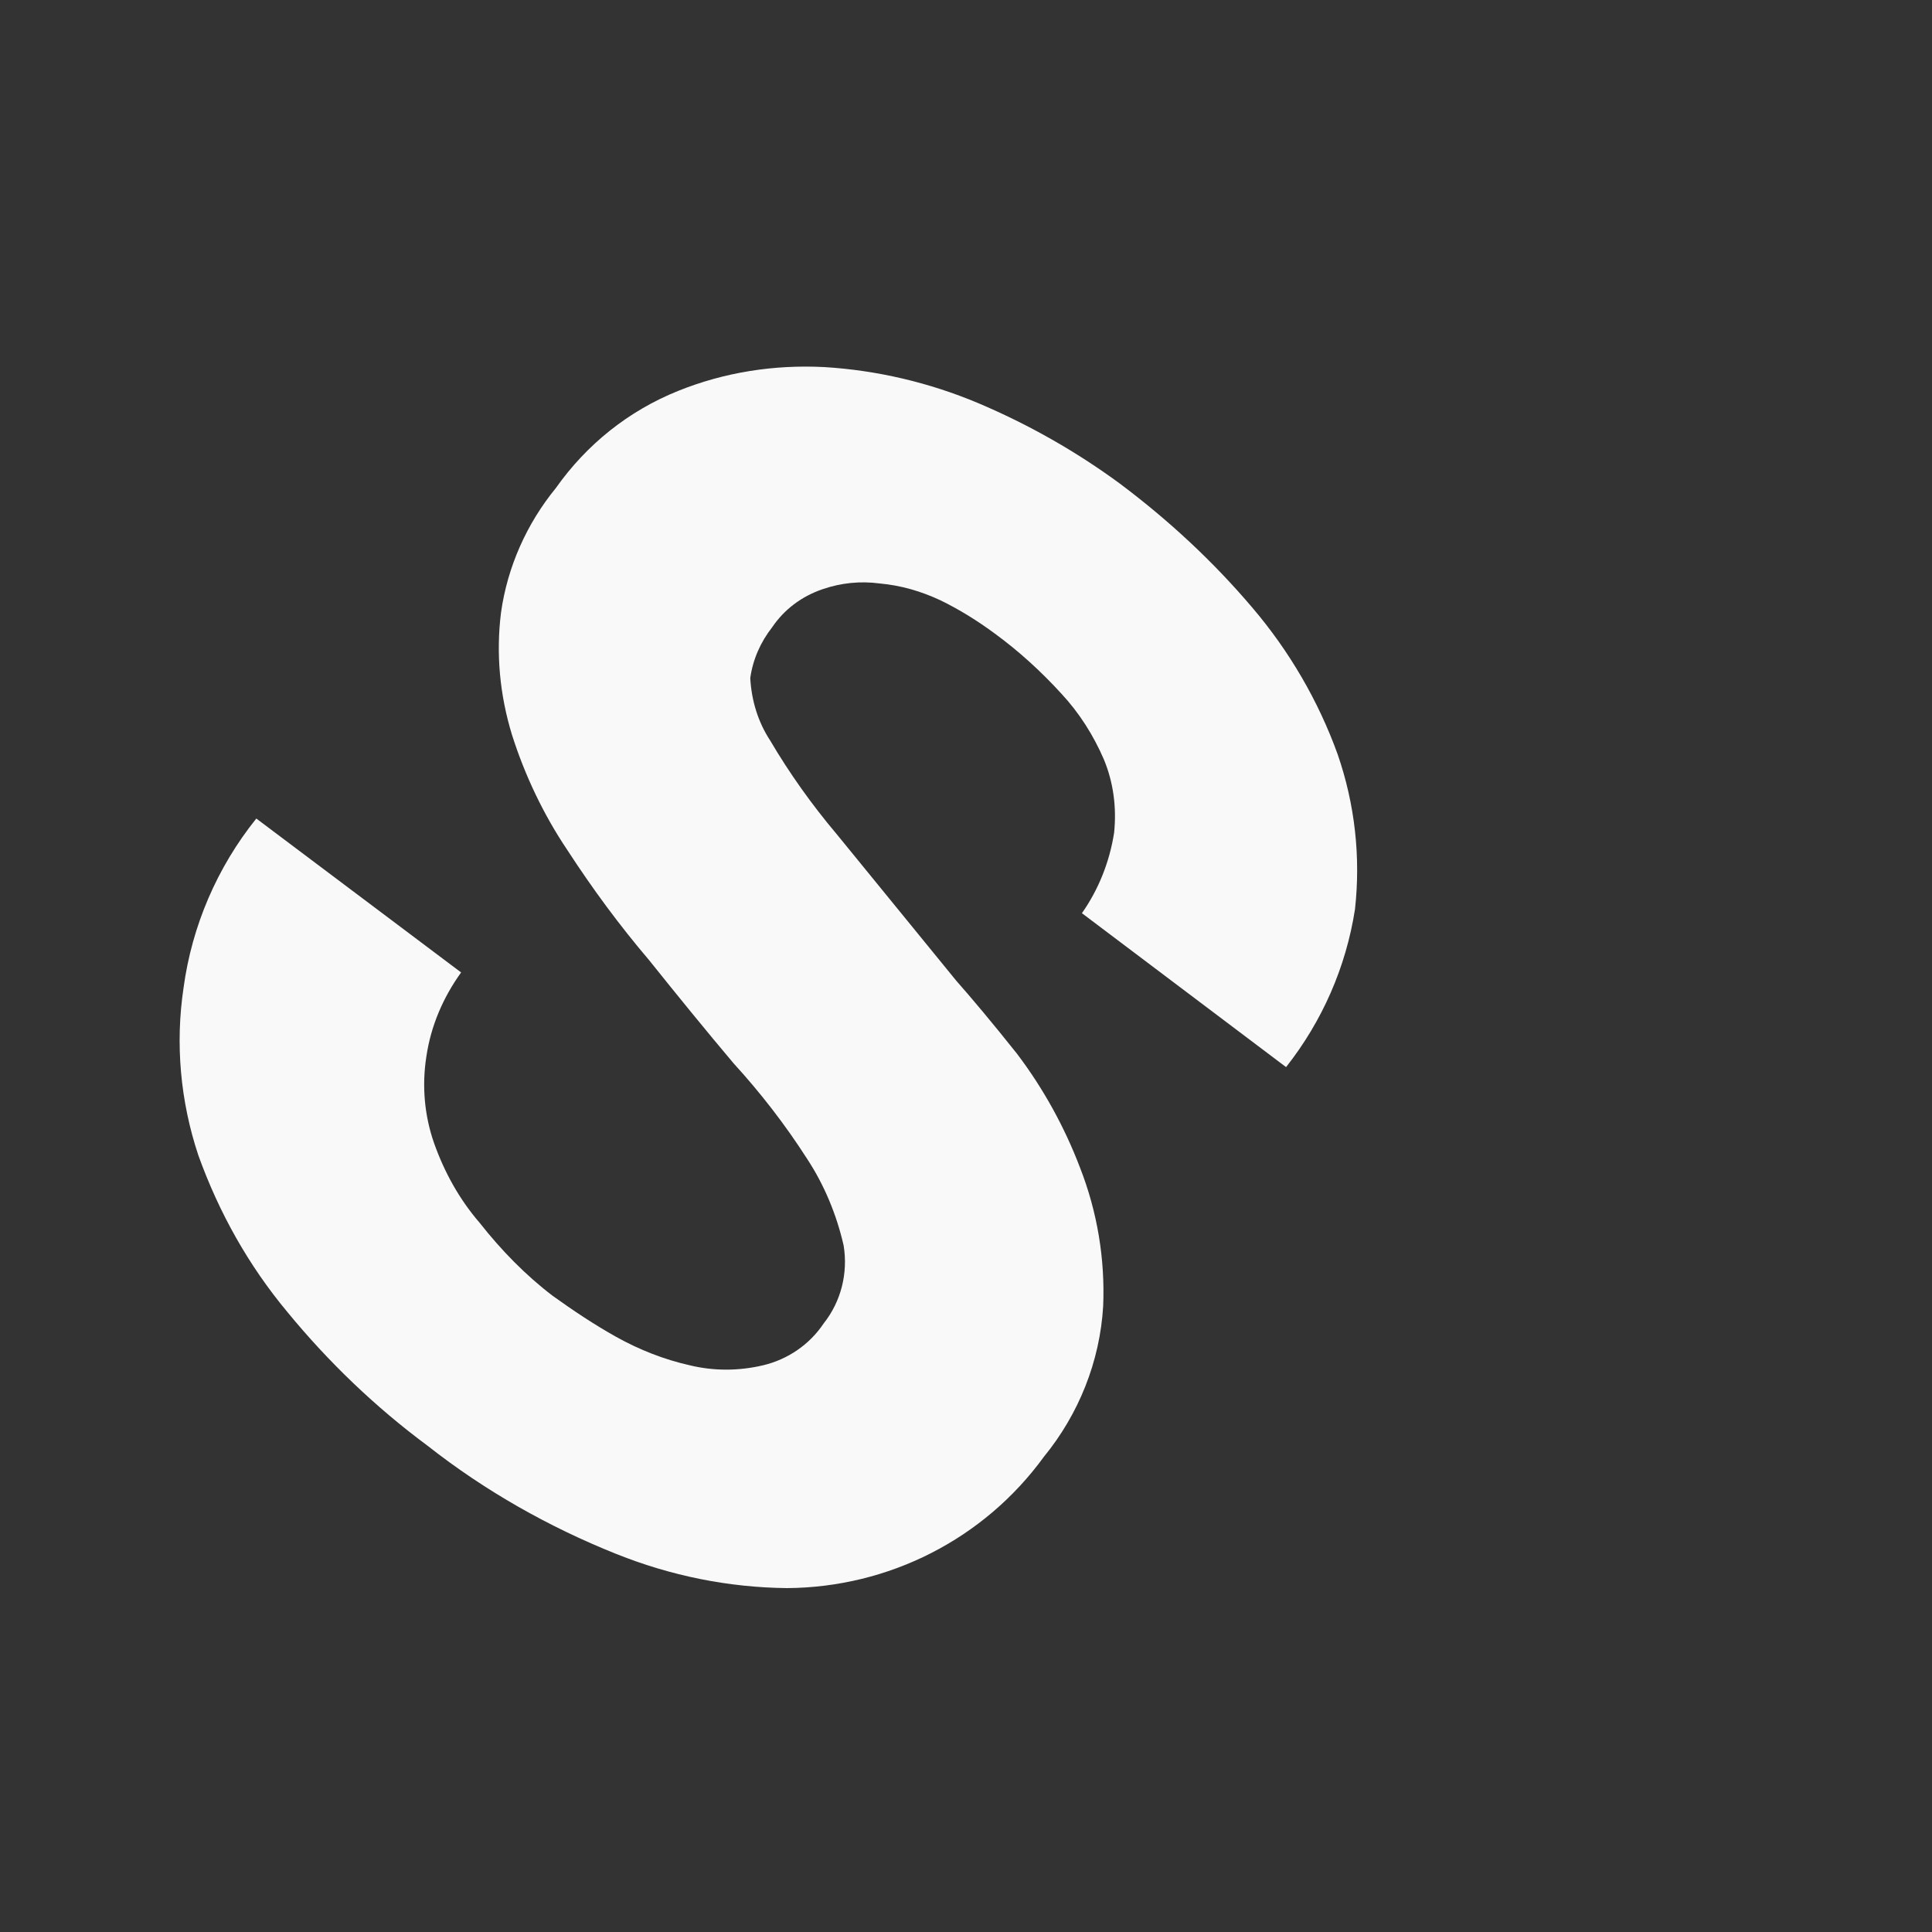 <svg width="3" height="3" viewBox="0 0 3 3" fill="none" xmlns="http://www.w3.org/2000/svg">
<rect x="0" y="0" width="3" height="3" fill="#333333" stroke="none"/>
<path d="M0.662 1.641C0.655 1.686 0.659 1.732 0.674 1.775C0.69 1.82 0.713 1.862 0.745 1.899C0.778 1.941 0.816 1.98 0.858 2.012C0.89 2.035 0.923 2.057 0.957 2.076C0.993 2.096 1.031 2.111 1.071 2.12C1.108 2.129 1.147 2.129 1.185 2.12C1.223 2.111 1.257 2.088 1.279 2.055C1.306 2.021 1.317 1.977 1.31 1.934C1.299 1.886 1.28 1.84 1.253 1.799C1.219 1.746 1.181 1.697 1.139 1.651C1.096 1.6 1.052 1.546 1.008 1.491C0.962 1.437 0.92 1.38 0.881 1.32C0.844 1.265 0.815 1.204 0.795 1.141C0.776 1.079 0.77 1.015 0.778 0.951C0.788 0.88 0.818 0.813 0.863 0.758C0.911 0.69 0.976 0.638 1.053 0.607C1.125 0.578 1.202 0.566 1.28 0.57C1.362 0.575 1.443 0.594 1.519 0.626C1.597 0.659 1.671 0.701 1.739 0.751C1.815 0.808 1.884 0.872 1.945 0.944C2.002 1.011 2.047 1.088 2.077 1.171C2.104 1.249 2.113 1.331 2.104 1.412C2.09 1.502 2.053 1.586 1.997 1.657L1.68 1.418C1.706 1.381 1.723 1.338 1.73 1.293C1.734 1.254 1.729 1.215 1.714 1.179C1.698 1.142 1.676 1.107 1.648 1.077C1.617 1.043 1.582 1.011 1.545 0.984C1.518 0.964 1.489 0.946 1.46 0.932C1.43 0.918 1.399 0.909 1.366 0.906C1.336 0.902 1.306 0.905 1.277 0.915C1.245 0.926 1.218 0.946 1.199 0.974C1.181 0.997 1.169 1.024 1.165 1.053C1.167 1.088 1.177 1.121 1.196 1.15C1.226 1.201 1.261 1.25 1.299 1.295L1.485 1.523C1.508 1.549 1.54 1.587 1.579 1.636C1.62 1.69 1.653 1.75 1.677 1.813C1.704 1.882 1.716 1.955 1.713 2.028C1.708 2.114 1.675 2.196 1.621 2.262C1.528 2.39 1.38 2.465 1.222 2.466C1.131 2.465 1.042 2.447 0.957 2.413C0.852 2.371 0.753 2.315 0.664 2.245C0.583 2.185 0.51 2.115 0.446 2.037C0.386 1.965 0.34 1.883 0.308 1.794C0.28 1.71 0.272 1.621 0.285 1.534C0.298 1.438 0.337 1.347 0.398 1.271L0.716 1.51C0.688 1.549 0.669 1.593 0.662 1.641Z" fill="#F9F9FA"/>
</svg>
